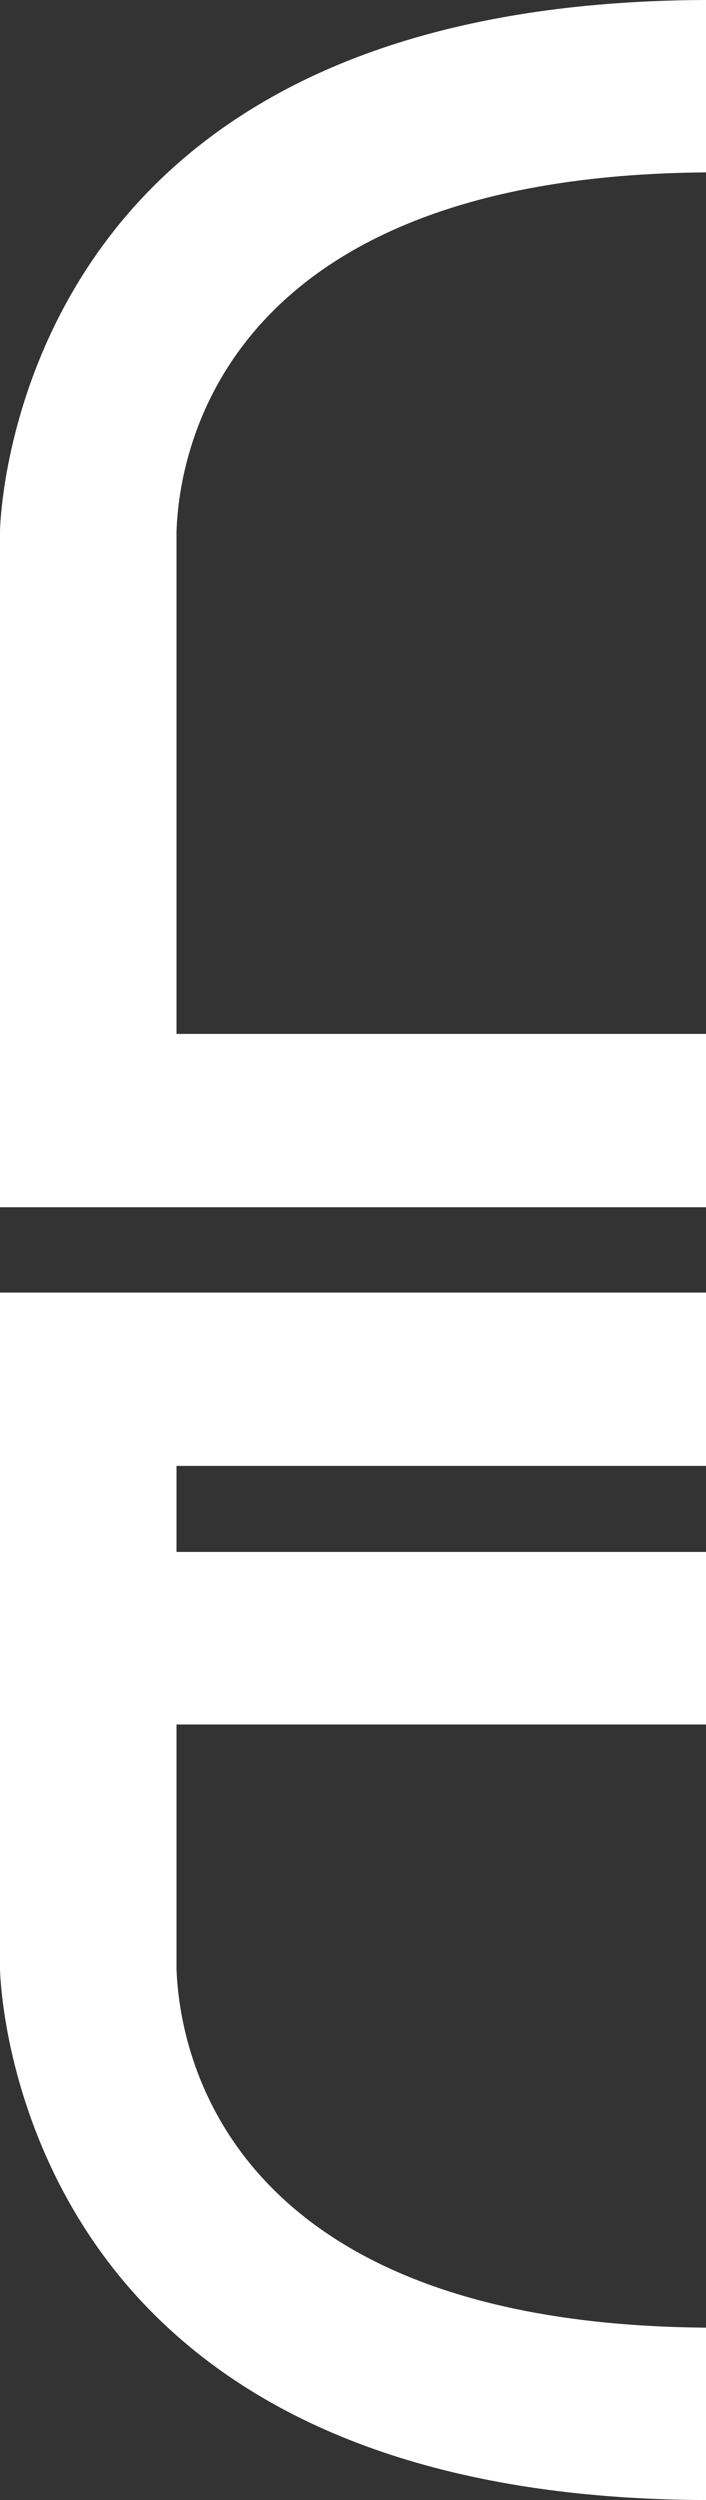 <?xml version="1.0" encoding="UTF-8"?>
<svg width="13px" height="46px" viewBox="0 0 13 46" version="1.1" xmlns="http://www.w3.org/2000/svg" xmlns:xlink="http://www.w3.org/1999/xlink">
    <rect x="0" y="0" width="13" height="46" fill="#333333" stroke="none"/>
    <title>logo</title>
    <g id="2" stroke="none" stroke-width="1" fill="none" fill-rule="evenodd">
        <g id="Cars-/-about" transform="translate(-55, -57)" fill="#FFFFFF">
            <path d="M68,76.024 L58.25,76.024 L58.25,66.781 C58.299,65.267 59.152,60.238 68,60.172 L68,57 C63.608,57.015 60.233,58.118 57.969,60.287 C55.054,63.08 55,66.746 55,66.781 L55,79.213 L68,79.213 L68,76.024 Z M68,99.828 C59.152,99.762 58.299,94.733 58.25,93.219 L58.25,88.73 L68,88.73 L68,85.555 L58.25,85.555 L58.25,83.972 L68,83.972 L68,80.783 L55,80.783 L55,93.219 C55,93.254 55.054,96.92 57.969,99.713 C60.233,101.882 63.608,102.985 68,103 L68,99.828 Z" id="logo"></path>
        </g>
    </g>
</svg>